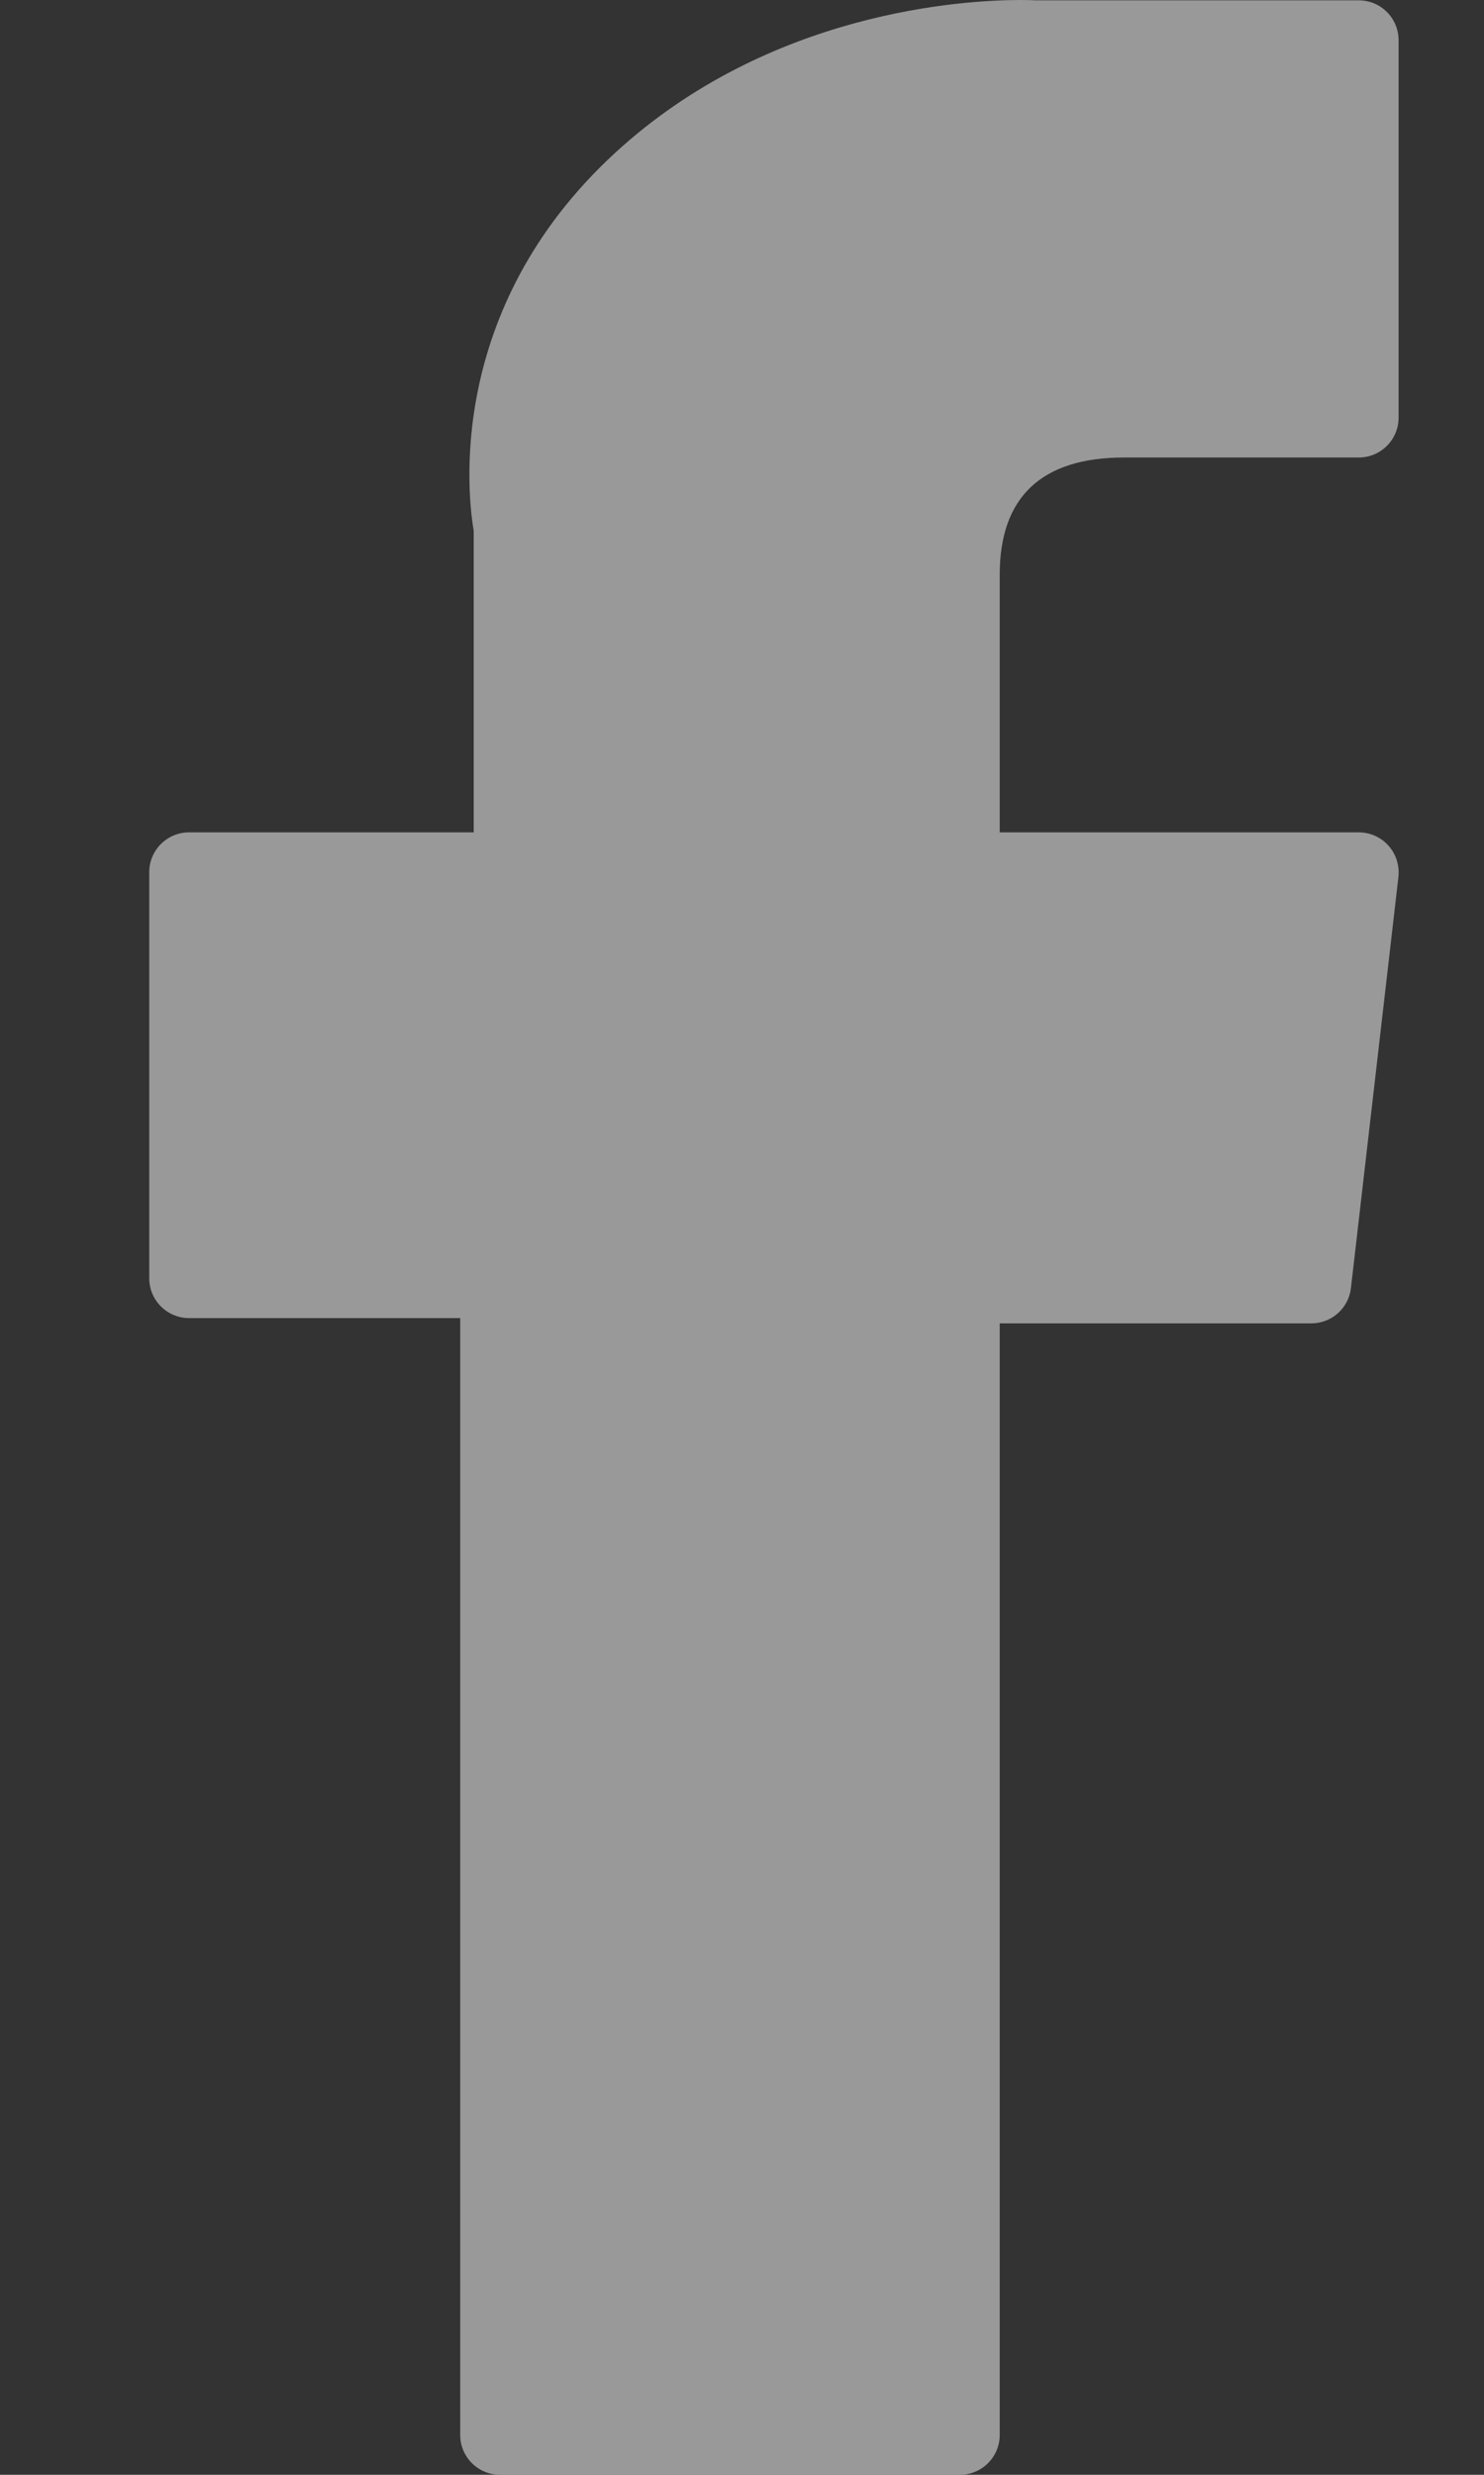 <?xml version="1.0" encoding="UTF-8"?>
<svg width="9px" height="15px" viewBox="0 0 9 15" version="1.1" xmlns="http://www.w3.org/2000/svg" xmlns:xlink="http://www.w3.org/1999/xlink">
    <rect x="0" y="0" width="9" height="15" fill="#333333" stroke="none"/>
    <!-- Generator: sketchtool 50 (54983) - http://www.bohemiancoding.com/sketch -->
    <title>38EC0B23-0FB1-4FD4-829E-655CBEE2F57D</title>
    <desc>Created with sketchtool.</desc>
    <defs></defs>
    <g id="The-golden-fleece" stroke="none" stroke-width="1" fill="none" fill-rule="evenodd" opacity="0.5">
        <g id="All-Universes---Main" transform="translate(-253, -3231)" fill="#FFFFFF" fill-rule="nonzero">
            <g id="footer" transform="translate(130, 3149)">
                <g id="Новости">
                    <g id="twitter-logo-silhouette-copy" transform="translate(119, 44)">
                        <g id="facebook" transform="translate(4, 38)">
                            <path d="M1.147,7.989 L2.791,7.989 L2.791,14.758 C2.791,14.892 2.899,15 3.033,15 L5.821,15 C5.955,15 6.063,14.892 6.063,14.758 L6.063,8.021 L7.953,8.021 C8.076,8.021 8.179,7.929 8.193,7.807 L8.481,5.315 C8.488,5.246 8.467,5.177 8.421,5.126 C8.375,5.074 8.309,5.045 8.24,5.045 L6.063,5.045 L6.063,3.483 C6.063,3.012 6.317,2.773 6.817,2.773 C6.888,2.773 8.24,2.773 8.24,2.773 C8.374,2.773 8.482,2.665 8.482,2.531 L8.482,0.244 C8.482,0.11 8.374,0.002 8.24,0.002 L6.278,0.002 C6.265,0.001 6.234,0 6.189,0 C5.848,0 4.665,0.067 3.73,0.927 C2.695,1.879 2.839,3.02 2.873,3.218 L2.873,5.045 L1.147,5.045 C1.013,5.045 0.905,5.153 0.905,5.287 L0.905,7.747 C0.905,7.881 1.013,7.989 1.147,7.989 Z" id="XMLID_835_"></path>
                        </g>
                    </g>
                </g>
            </g>
        </g>
    </g>
</svg>